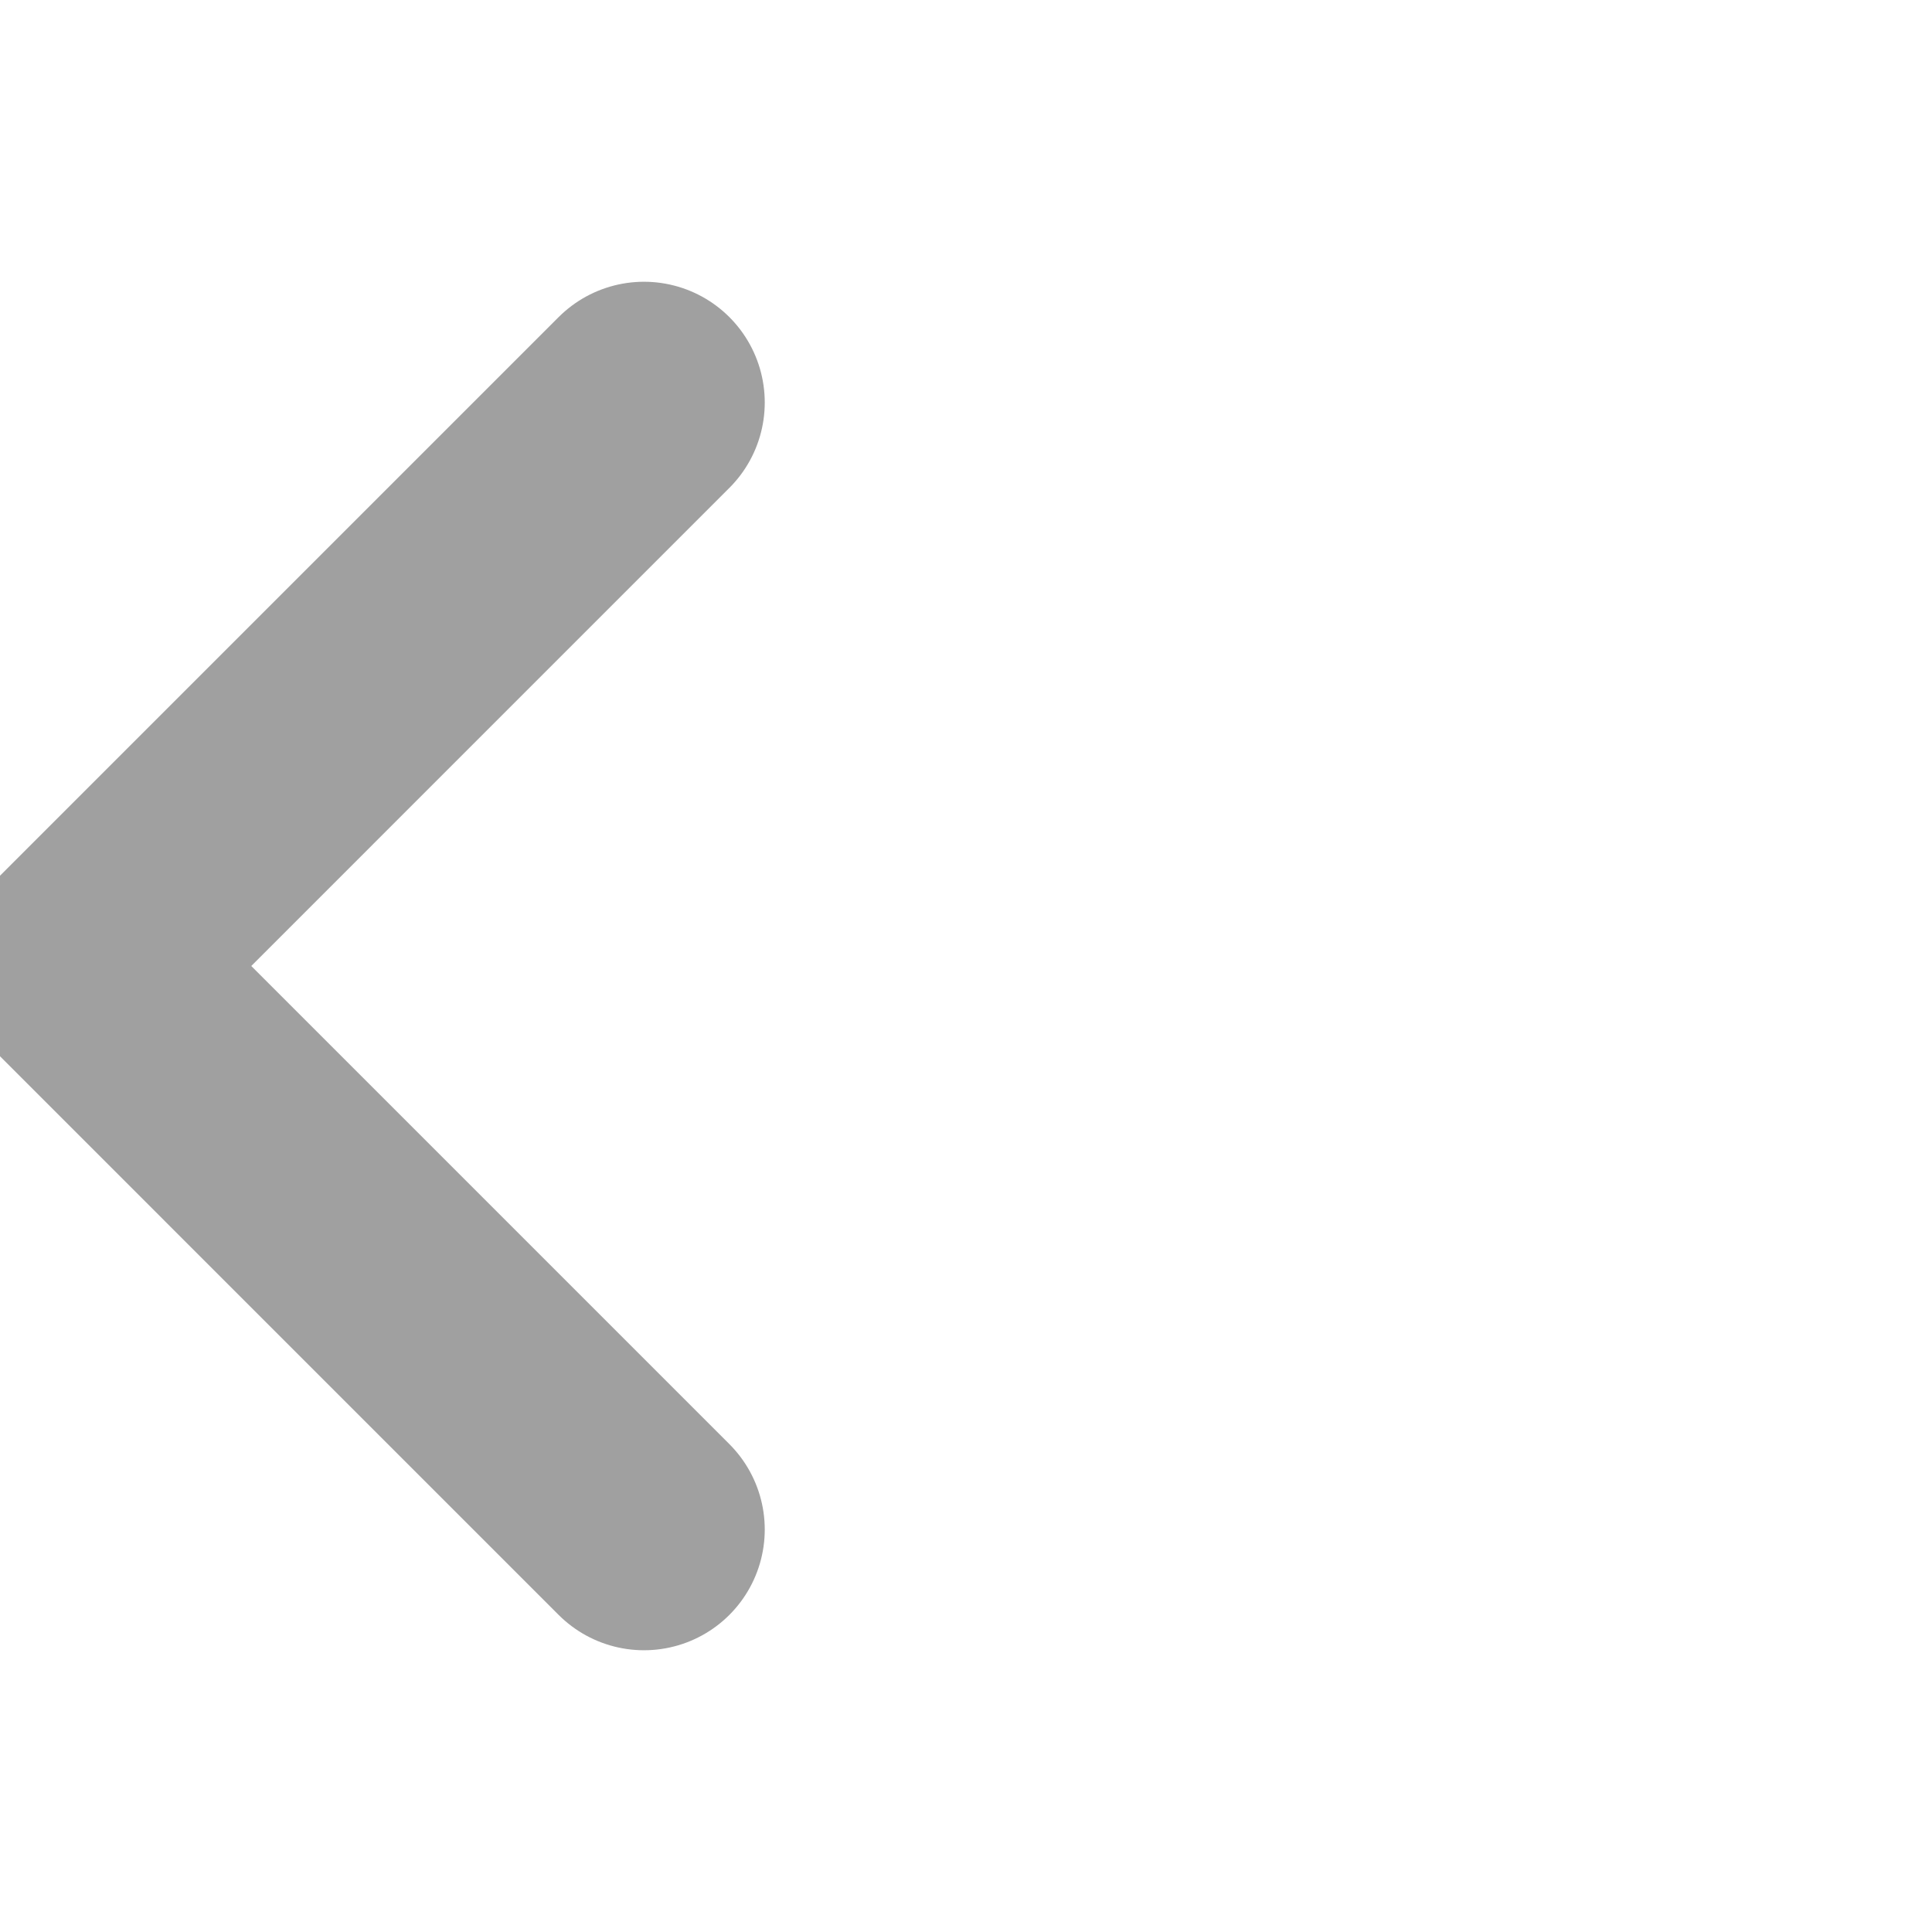 <svg width="24" height="24" viewBox="0 0 24 24" fill="none" xmlns="http://www.w3.org/2000/svg">
<g clip-path="url(#clip0_179_1401)">
<path d="M8 5L1 12L8 19" stroke="#A0A0A0" stroke-width="3" stroke-linecap="round" stroke-linejoin="round"/>
</g>
<defs>
<clipPath id="clip0_179_1401">
<rect width="24" height="24" fill="white"/>
</clipPath>
</defs>
</svg>
